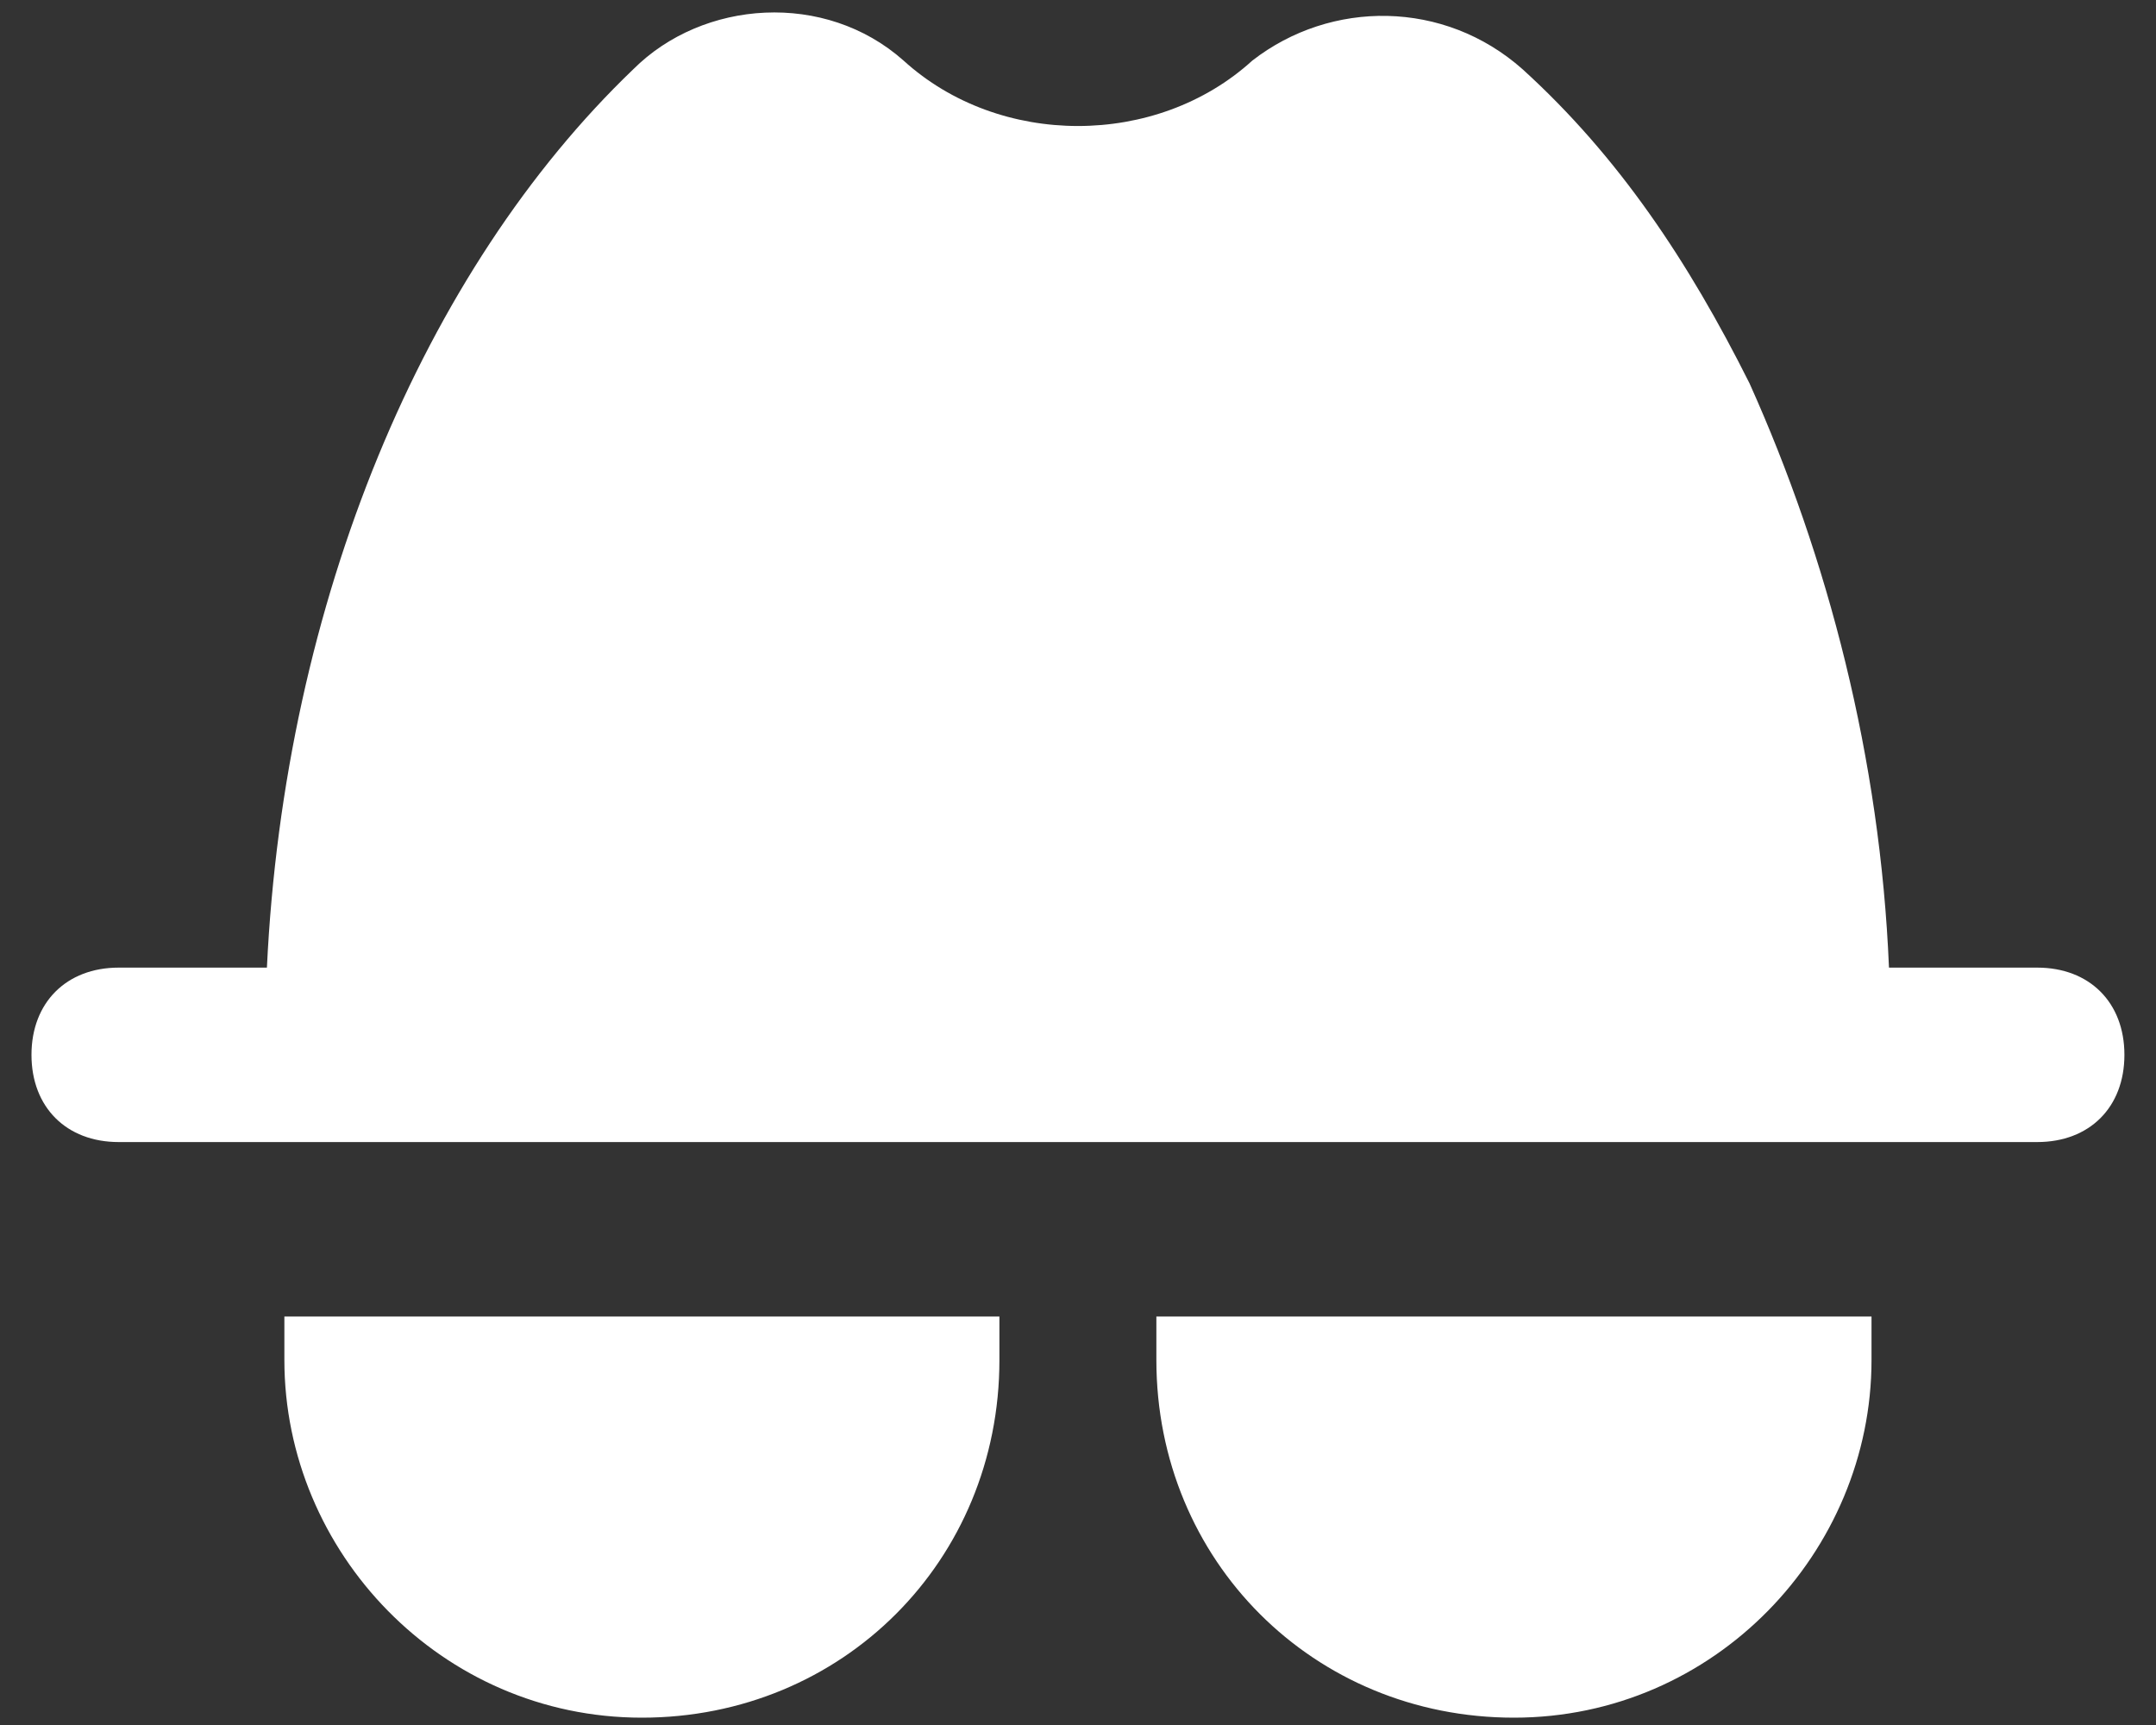 <svg width="20" height="16" viewBox="0 0 20 16" fill="none" xmlns="http://www.w3.org/2000/svg">
<rect x="0" y="0" width="20" height="16" fill="#333333" stroke="none"/>
<path d="M1.101 10.593H18.898C19.384 10.593 19.707 10.27 19.707 9.784C19.707 9.299 19.384 8.975 18.898 8.975H17.523C17.442 7.034 16.957 5.173 16.229 3.555C15.662 2.423 15.015 1.452 14.125 0.643C13.397 -0.004 12.345 -0.004 11.617 0.562C10.728 1.371 9.271 1.371 8.382 0.562C7.654 -0.085 6.521 -0.004 5.874 0.643C3.932 2.504 2.638 5.578 2.476 8.975H1.101C0.616 8.975 0.292 9.299 0.292 9.784C0.292 10.27 0.616 10.593 1.101 10.593Z" fill="white"/>
<path d="M17.361 12.615V12.211H10.727V12.615C10.727 14.476 12.184 15.932 14.044 15.932C15.905 15.932 17.361 14.395 17.361 12.615Z" fill="white"/>
<path d="M5.954 15.932C7.815 15.932 9.271 14.476 9.271 12.615V12.211H2.638V12.615C2.638 14.395 4.094 15.932 5.954 15.932Z" fill="white"/>
</svg>
